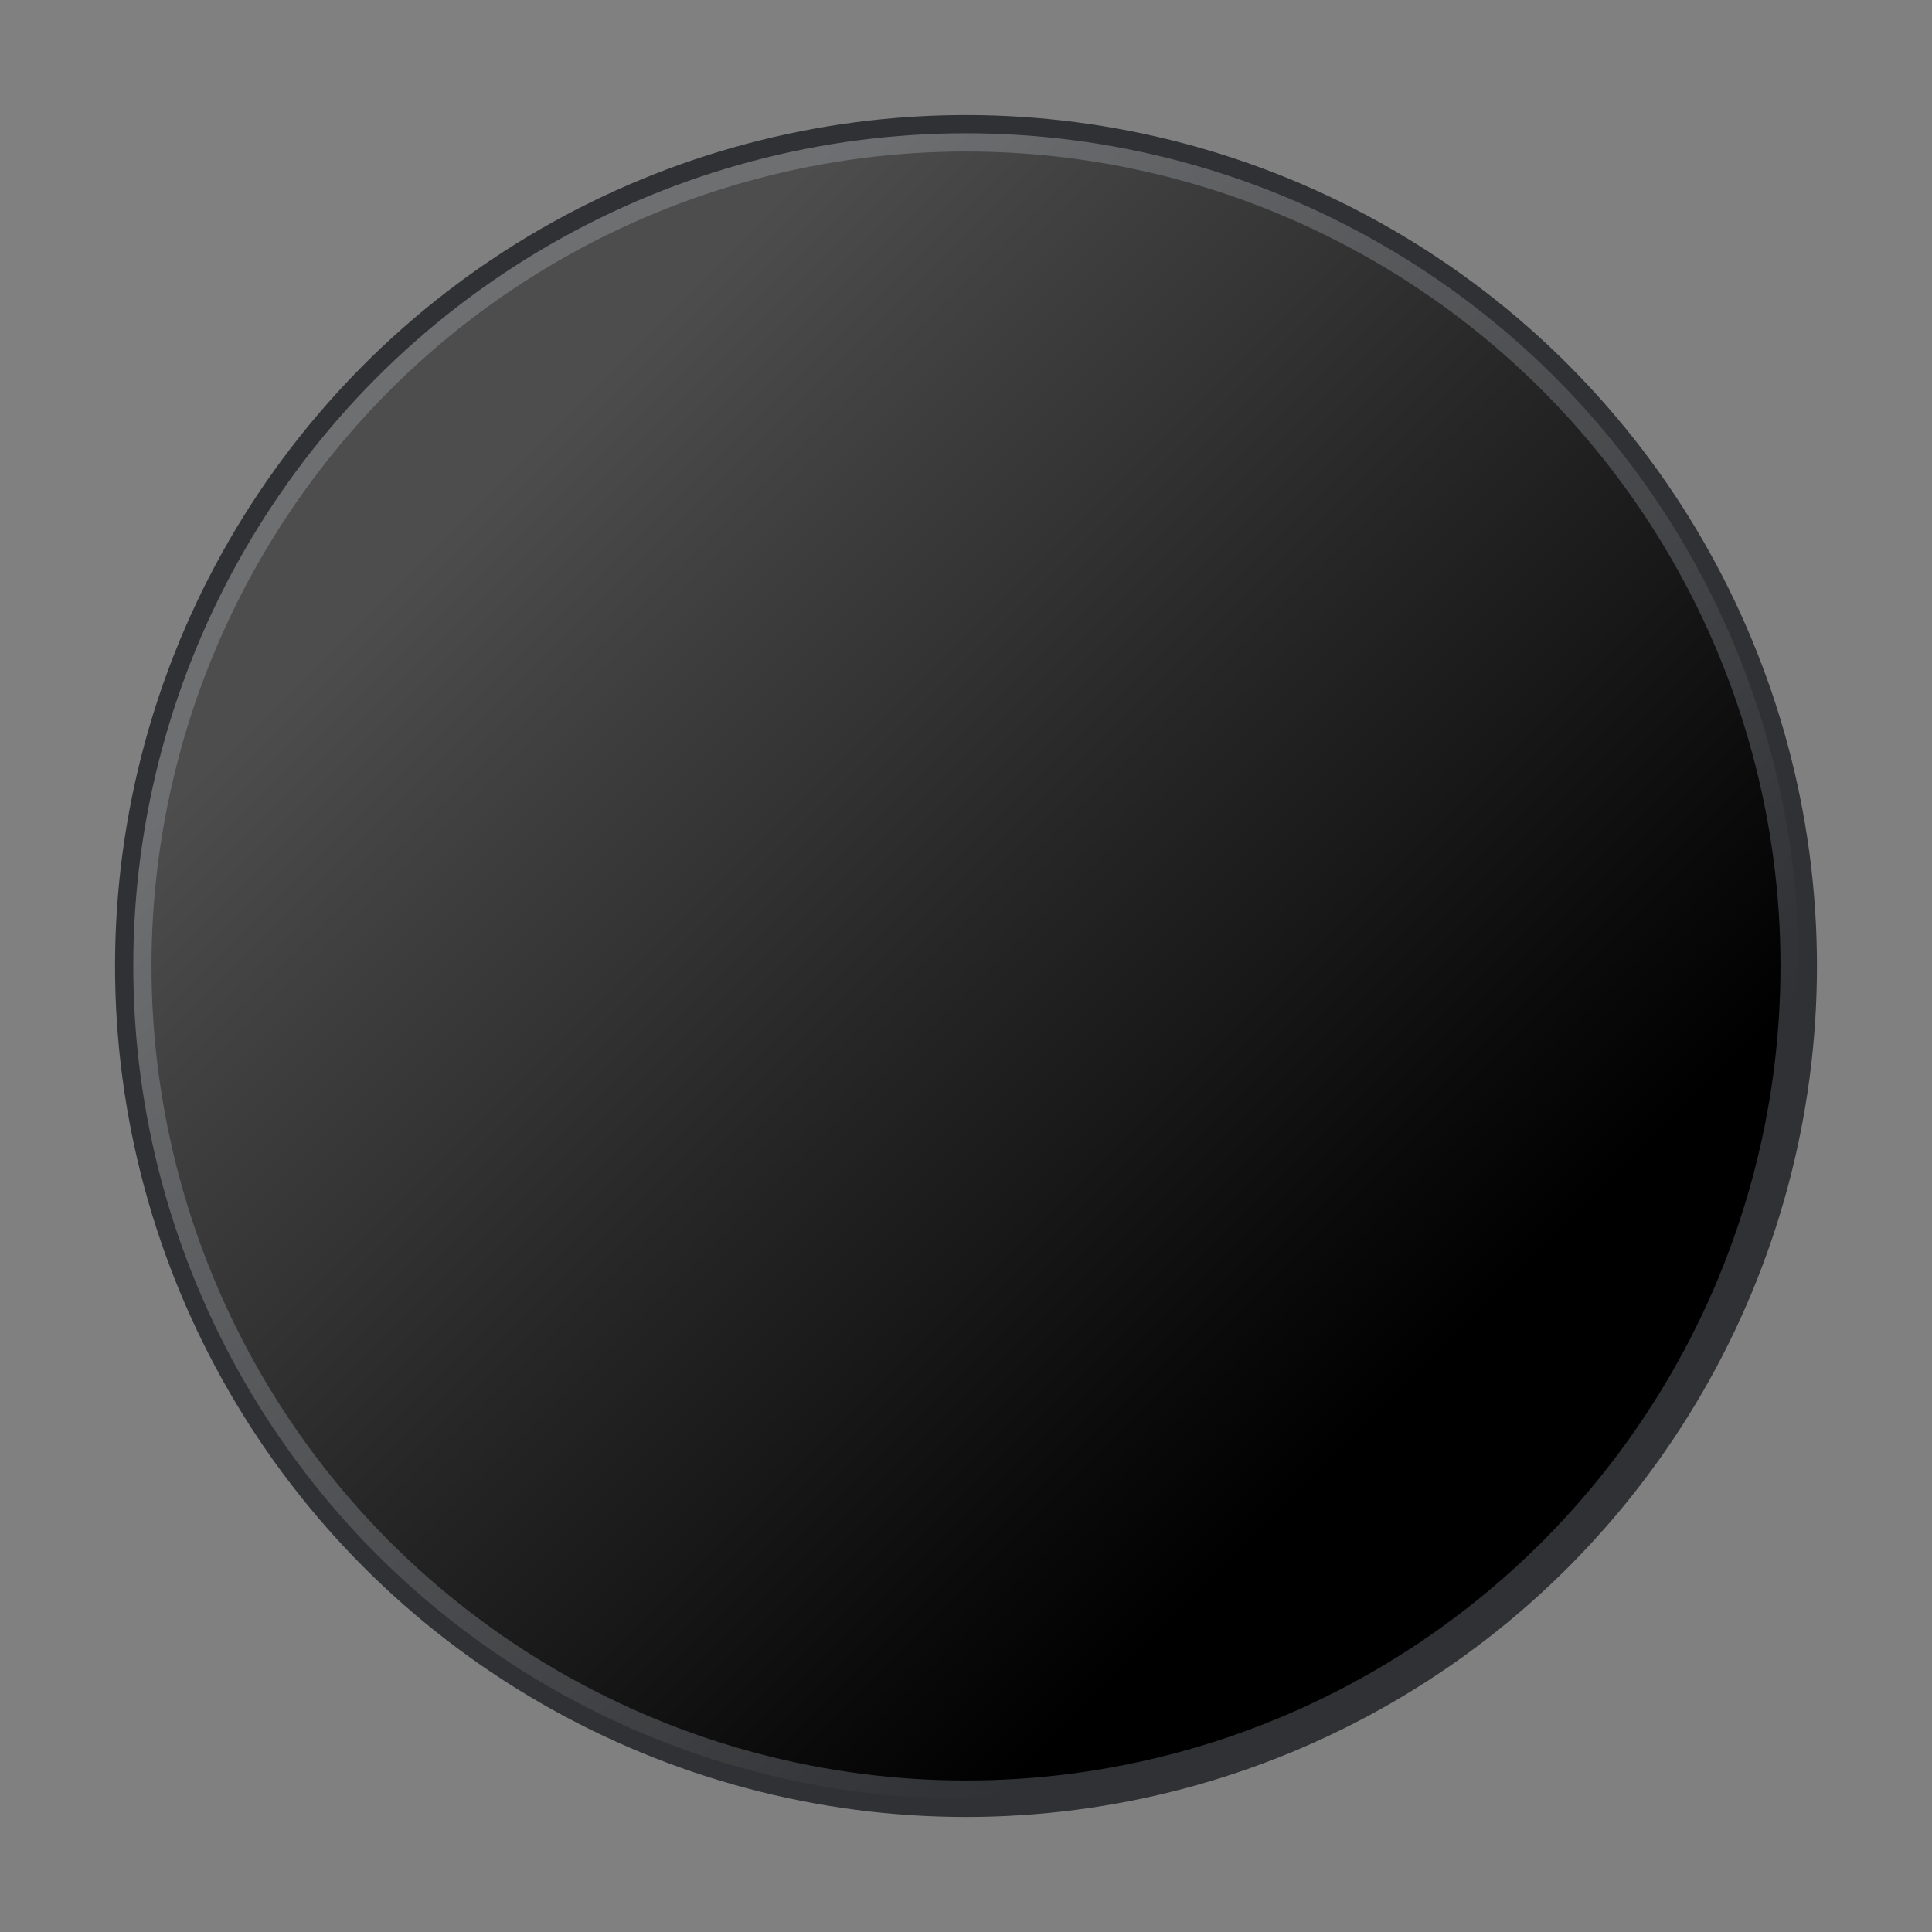<?xml version="1.0" encoding="UTF-8" standalone="no"?>
<!-- Generator: Adobe Illustrator 14.0.0, SVG Export Plug-In . SVG Version: 6.00 Build 43363)  -->

<svg
   xmlns:dc="http://purl.org/dc/elements/1.1/"
   xmlns:cc="http://creativecommons.org/ns#"
   xmlns:rdf="http://www.w3.org/1999/02/22-rdf-syntax-ns#"
   xmlns:svg="http://www.w3.org/2000/svg"
   xmlns="http://www.w3.org/2000/svg"
   xmlns:sodipodi="http://sodipodi.sourceforge.net/DTD/sodipodi-0.dtd"
   xmlns:inkscape="http://www.inkscape.org/namespaces/inkscape"
   version="1.1"
   id="Layer_1"
   x="0px"
   y="0px"
   width="53"
   height="53"
   viewBox="0 0 53 53"
   enable-background="new 0 0 50 50"
   xml:space="preserve"
   inkscape:version="0.91 r13725"
   sodipodi:docname="InitialNode.svg"><rect x="0" y="0" width="53" height="53" fill="#808080" stroke="none"/><defs
     id="defs14" /><sodipodi:namedview
     pagecolor="#ffffff"
     bordercolor="#666666"
     borderopacity="1"
     objecttolerance="10"
     gridtolerance="10"
     guidetolerance="10"
     inkscape:pageopacity="0"
     inkscape:pageshadow="2"
     inkscape:window-width="1280"
     inkscape:window-height="646"
     id="namedview12"
     showgrid="false"
     inkscape:zoom="4.72"
     inkscape:cx="25"
     inkscape:cy="25"
     inkscape:window-x="1906"
     inkscape:window-y="625"
     inkscape:window-maximized="0"
     inkscape:current-layer="Layer_1" /><circle
     cx="26.5"
     cy="26.5"
     r="22.844"
     id="circle3"
     style="stroke:#2f3134" /><linearGradient
     id="SVGID_1_"
     gradientUnits="userSpaceOnUse"
     x1="292.018"
     y1="-333.017"
     x2="316.893"
     y2="-357.892"
     gradientTransform="matrix(1,0,0,-1,-278.5,-319.5)"><stop
       offset="0"
       style="stop-color:#FFFFFF"
       id="stop6" /><stop
       offset="1"
       style="stop-color:#FFFFFF;stop-opacity:0"
       id="stop8" /></linearGradient><circle
     enable-background="new    "
     cx="26.5"
     cy="26.5"
     r="22.844"
     id="circle10"
     style="opacity:0.3;fill:url(#SVGID_1_)" /></svg>